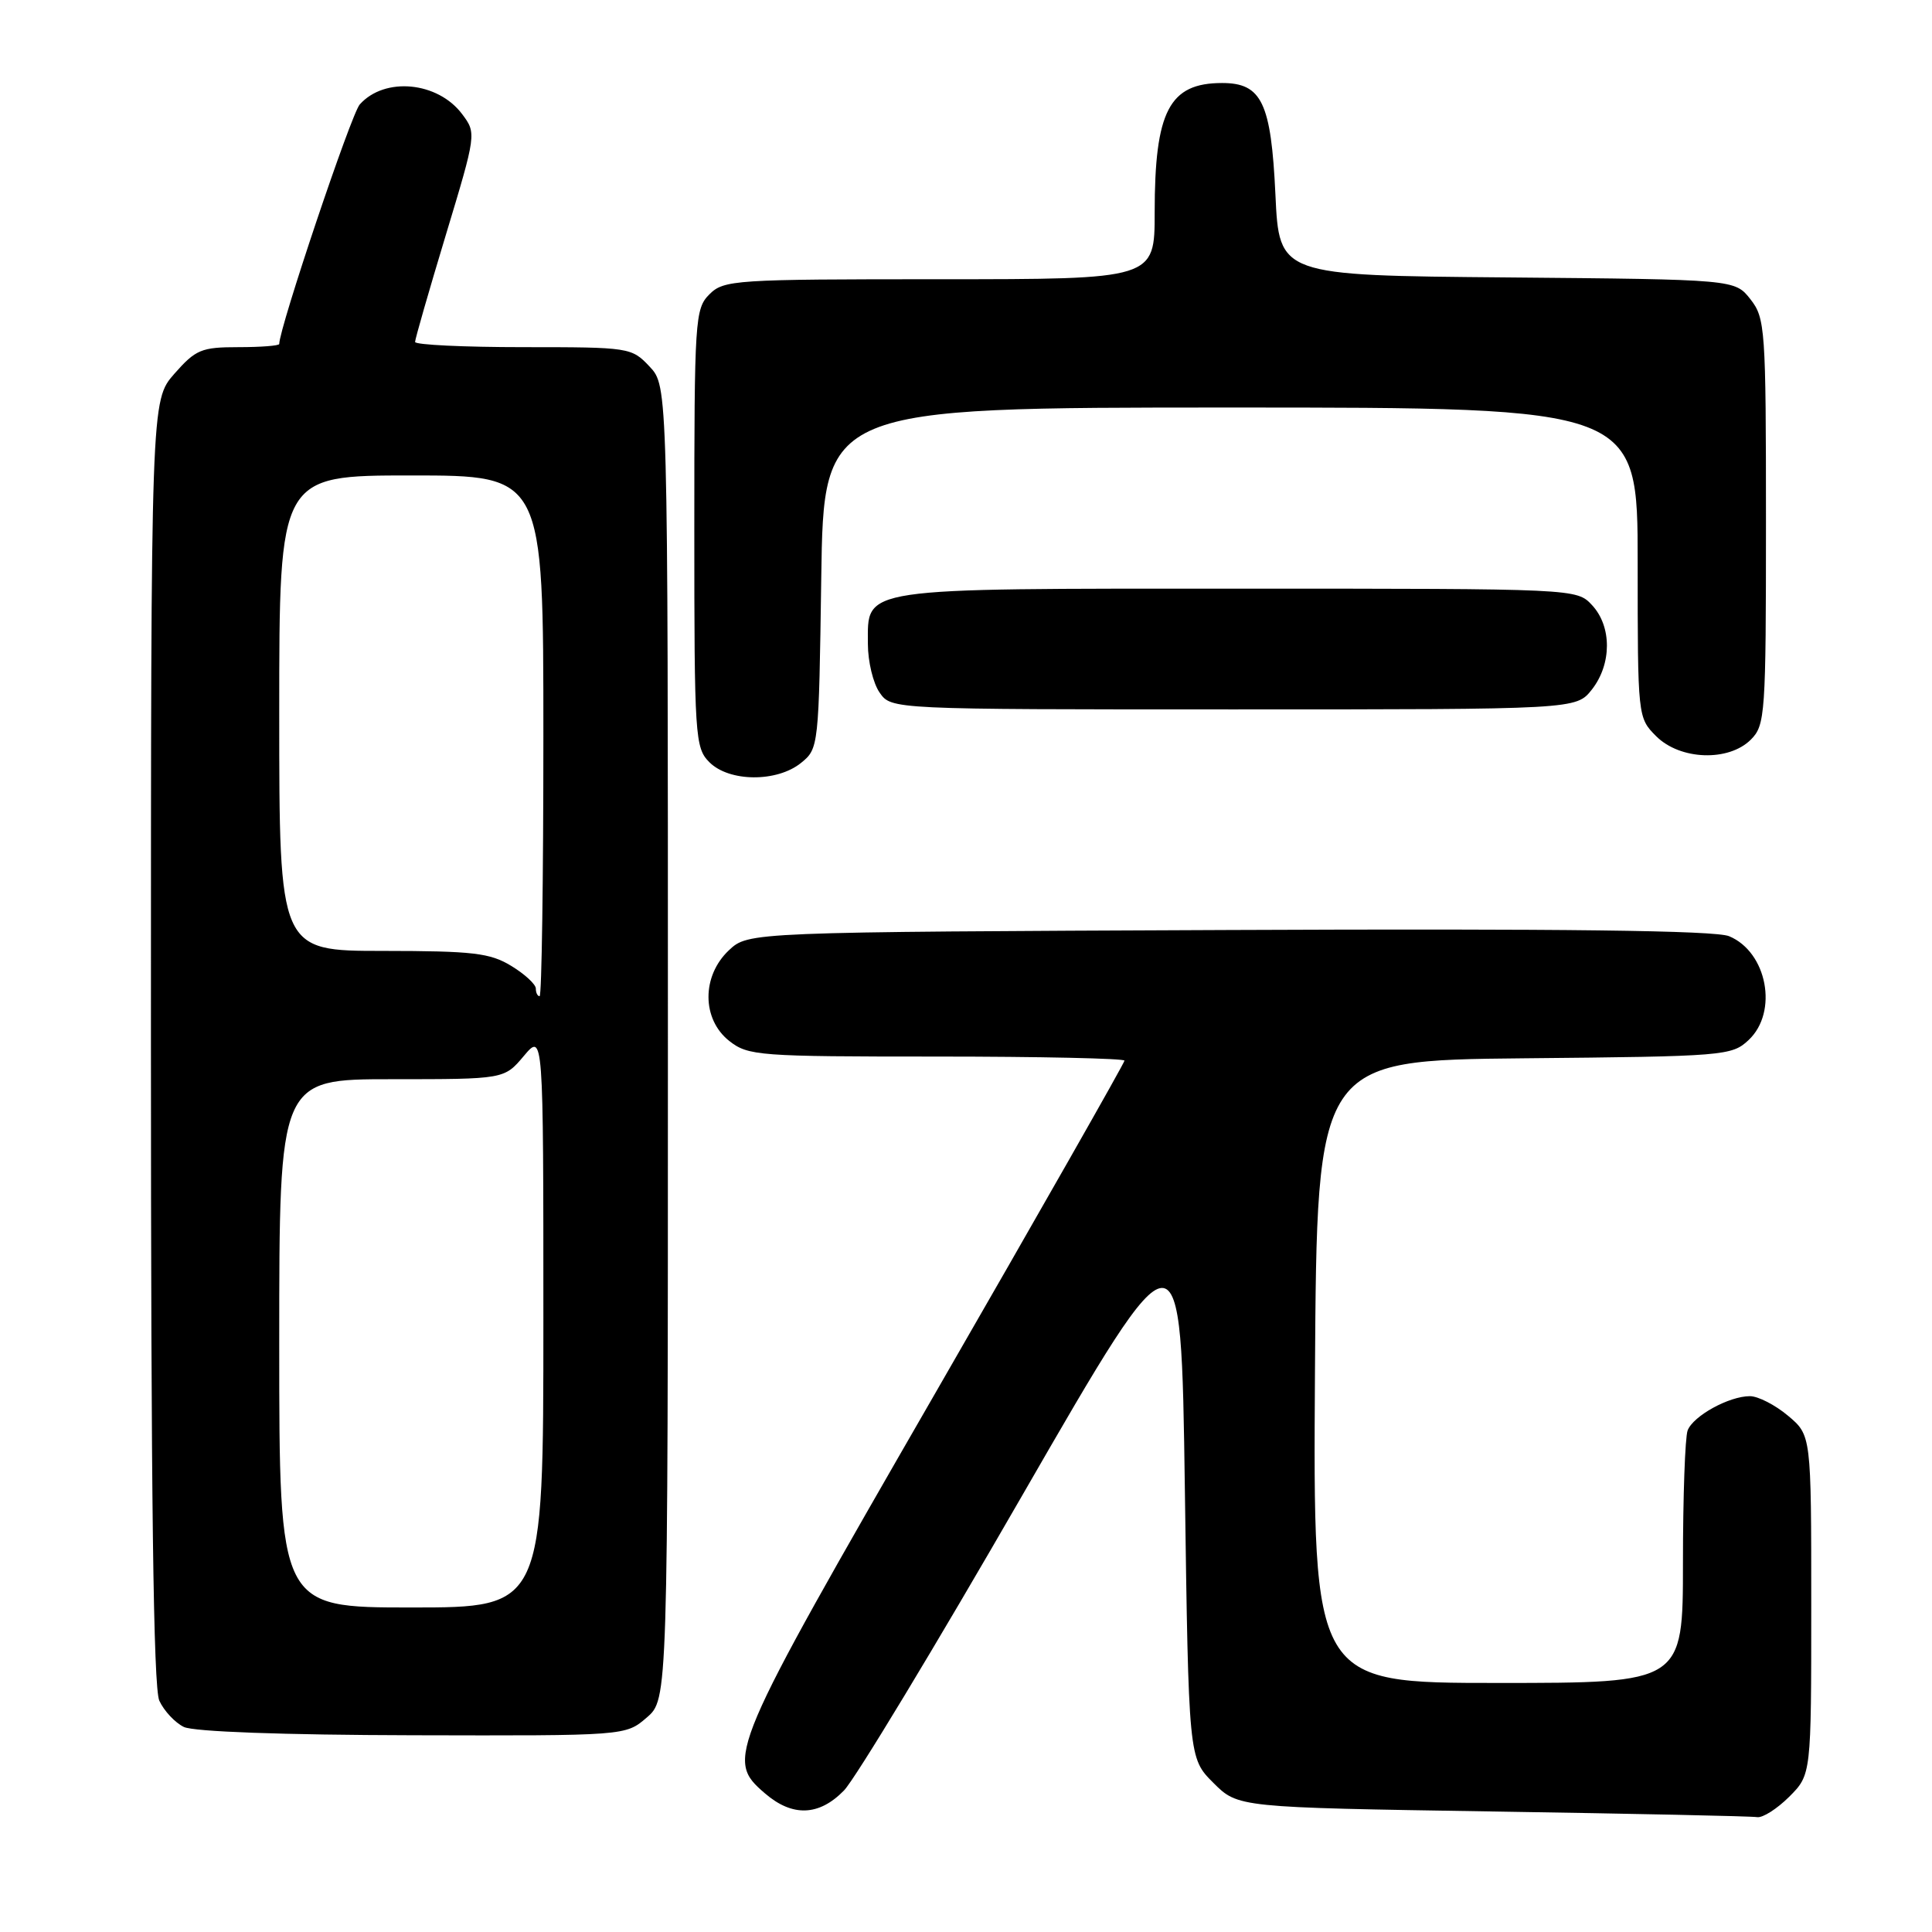 <?xml version="1.0" encoding="UTF-8" standalone="no"?>
<!DOCTYPE svg PUBLIC "-//W3C//DTD SVG 1.1//EN" "http://www.w3.org/Graphics/SVG/1.1/DTD/svg11.dtd" >
<svg xmlns="http://www.w3.org/2000/svg" xmlns:xlink="http://www.w3.org/1999/xlink" version="1.1" viewBox="0 0 256 256">
 <g >
 <path fill="currentColor"
d=" M 237.08 238.08 C 240.00 235.15 240.00 235.15 240.00 212.67 C 240.00 190.18 240.00 190.18 236.92 187.59 C 235.23 186.17 232.96 185.00 231.87 185.00 C 229.11 185.00 224.36 187.61 223.62 189.54 C 223.28 190.44 223.00 198.33 223.00 207.08 C 223.00 223.00 223.00 223.00 198.49 223.00 C 173.98 223.00 173.98 223.00 174.24 181.75 C 174.50 140.50 174.50 140.50 201.95 140.23 C 228.51 139.98 229.48 139.90 231.70 137.81 C 235.66 134.10 234.16 126.14 229.11 124.05 C 227.28 123.29 207.06 123.04 162.82 123.23 C 99.16 123.50 99.16 123.50 96.58 125.92 C 92.96 129.33 92.98 135.05 96.63 137.93 C 99.14 139.90 100.49 140.00 124.13 140.00 C 137.81 140.00 149.00 140.25 149.00 140.54 C 149.00 140.84 137.67 160.76 123.82 184.79 C 96.45 232.29 96.10 233.11 101.36 237.63 C 105.00 240.77 108.53 240.64 111.83 237.25 C 113.30 235.74 123.96 218.11 135.50 198.07 C 156.50 161.65 156.50 161.65 157.00 197.31 C 157.50 232.96 157.50 232.96 160.77 236.23 C 164.04 239.50 164.04 239.50 197.77 240.03 C 216.32 240.32 232.10 240.65 232.83 240.78 C 233.56 240.90 235.47 239.68 237.08 238.08 Z  M 85.69 227.59 C 88.50 225.17 88.50 225.17 88.50 138.17 C 88.50 51.16 88.50 51.16 86.08 48.58 C 83.69 46.04 83.43 46.00 69.33 46.00 C 61.45 46.00 55.00 45.69 55.00 45.31 C 55.00 44.93 56.83 38.56 59.07 31.15 C 63.12 17.75 63.13 17.65 61.25 15.14 C 58.02 10.81 50.97 10.14 47.67 13.84 C 46.53 15.11 37.00 43.48 37.00 45.58 C 37.00 45.81 34.57 46.00 31.60 46.00 C 26.68 46.00 25.94 46.31 23.10 49.53 C 20.00 53.07 20.00 53.07 20.00 137.99 C 20.00 198.27 20.32 223.62 21.11 225.35 C 21.73 226.70 23.19 228.26 24.36 228.83 C 25.67 229.46 37.46 229.89 54.69 229.93 C 82.89 230.00 82.89 230.00 85.69 227.59 Z  M 106.14 101.09 C 108.48 99.20 108.50 98.95 108.82 76.59 C 109.14 54.00 109.14 54.00 163.07 54.00 C 217.00 54.00 217.00 54.00 217.00 74.55 C 217.00 95.03 217.01 95.10 219.45 97.55 C 222.62 100.72 229.05 100.95 232.00 98.00 C 233.90 96.10 234.00 94.67 234.00 69.13 C 234.00 43.52 233.90 42.15 231.94 39.65 C 229.88 37.03 229.88 37.03 199.69 36.76 C 169.50 36.50 169.50 36.50 169.00 25.78 C 168.43 13.61 167.19 11.00 161.94 11.00 C 154.93 11.00 153.00 14.71 153.00 28.15 C 153.00 37.00 153.00 37.00 124.50 37.00 C 97.33 37.00 95.91 37.09 94.00 39.00 C 92.09 40.91 92.00 42.33 92.00 70.00 C 92.00 97.67 92.09 99.09 94.00 101.00 C 96.63 103.63 102.95 103.67 106.14 101.09 Z  M 210.93 91.37 C 213.58 87.99 213.59 83.02 210.96 80.19 C 208.92 78.00 208.92 78.00 164.18 78.00 C 113.38 78.00 115.00 77.76 115.00 85.33 C 115.00 87.66 115.70 90.56 116.56 91.78 C 118.11 94.00 118.11 94.00 163.48 94.00 C 208.85 94.00 208.85 94.00 210.93 91.37 Z  M 37.00 178.00 C 37.00 143.00 37.00 143.00 51.91 143.00 C 66.82 143.00 66.82 143.00 69.41 139.92 C 72.00 136.85 72.00 136.85 72.00 174.92 C 72.00 213.00 72.00 213.00 54.50 213.00 C 37.00 213.00 37.00 213.00 37.00 178.00 Z  M 71.00 130.99 C 71.00 130.43 69.54 129.08 67.75 127.99 C 64.93 126.27 62.69 126.01 50.75 126.00 C 37.00 126.00 37.00 126.00 37.00 94.50 C 37.00 63.00 37.00 63.00 54.50 63.00 C 72.00 63.00 72.00 63.00 72.00 97.50 C 72.00 116.47 71.78 132.00 71.50 132.00 C 71.22 132.00 71.00 131.54 71.00 130.99 Z "/>
</g>
</svg>